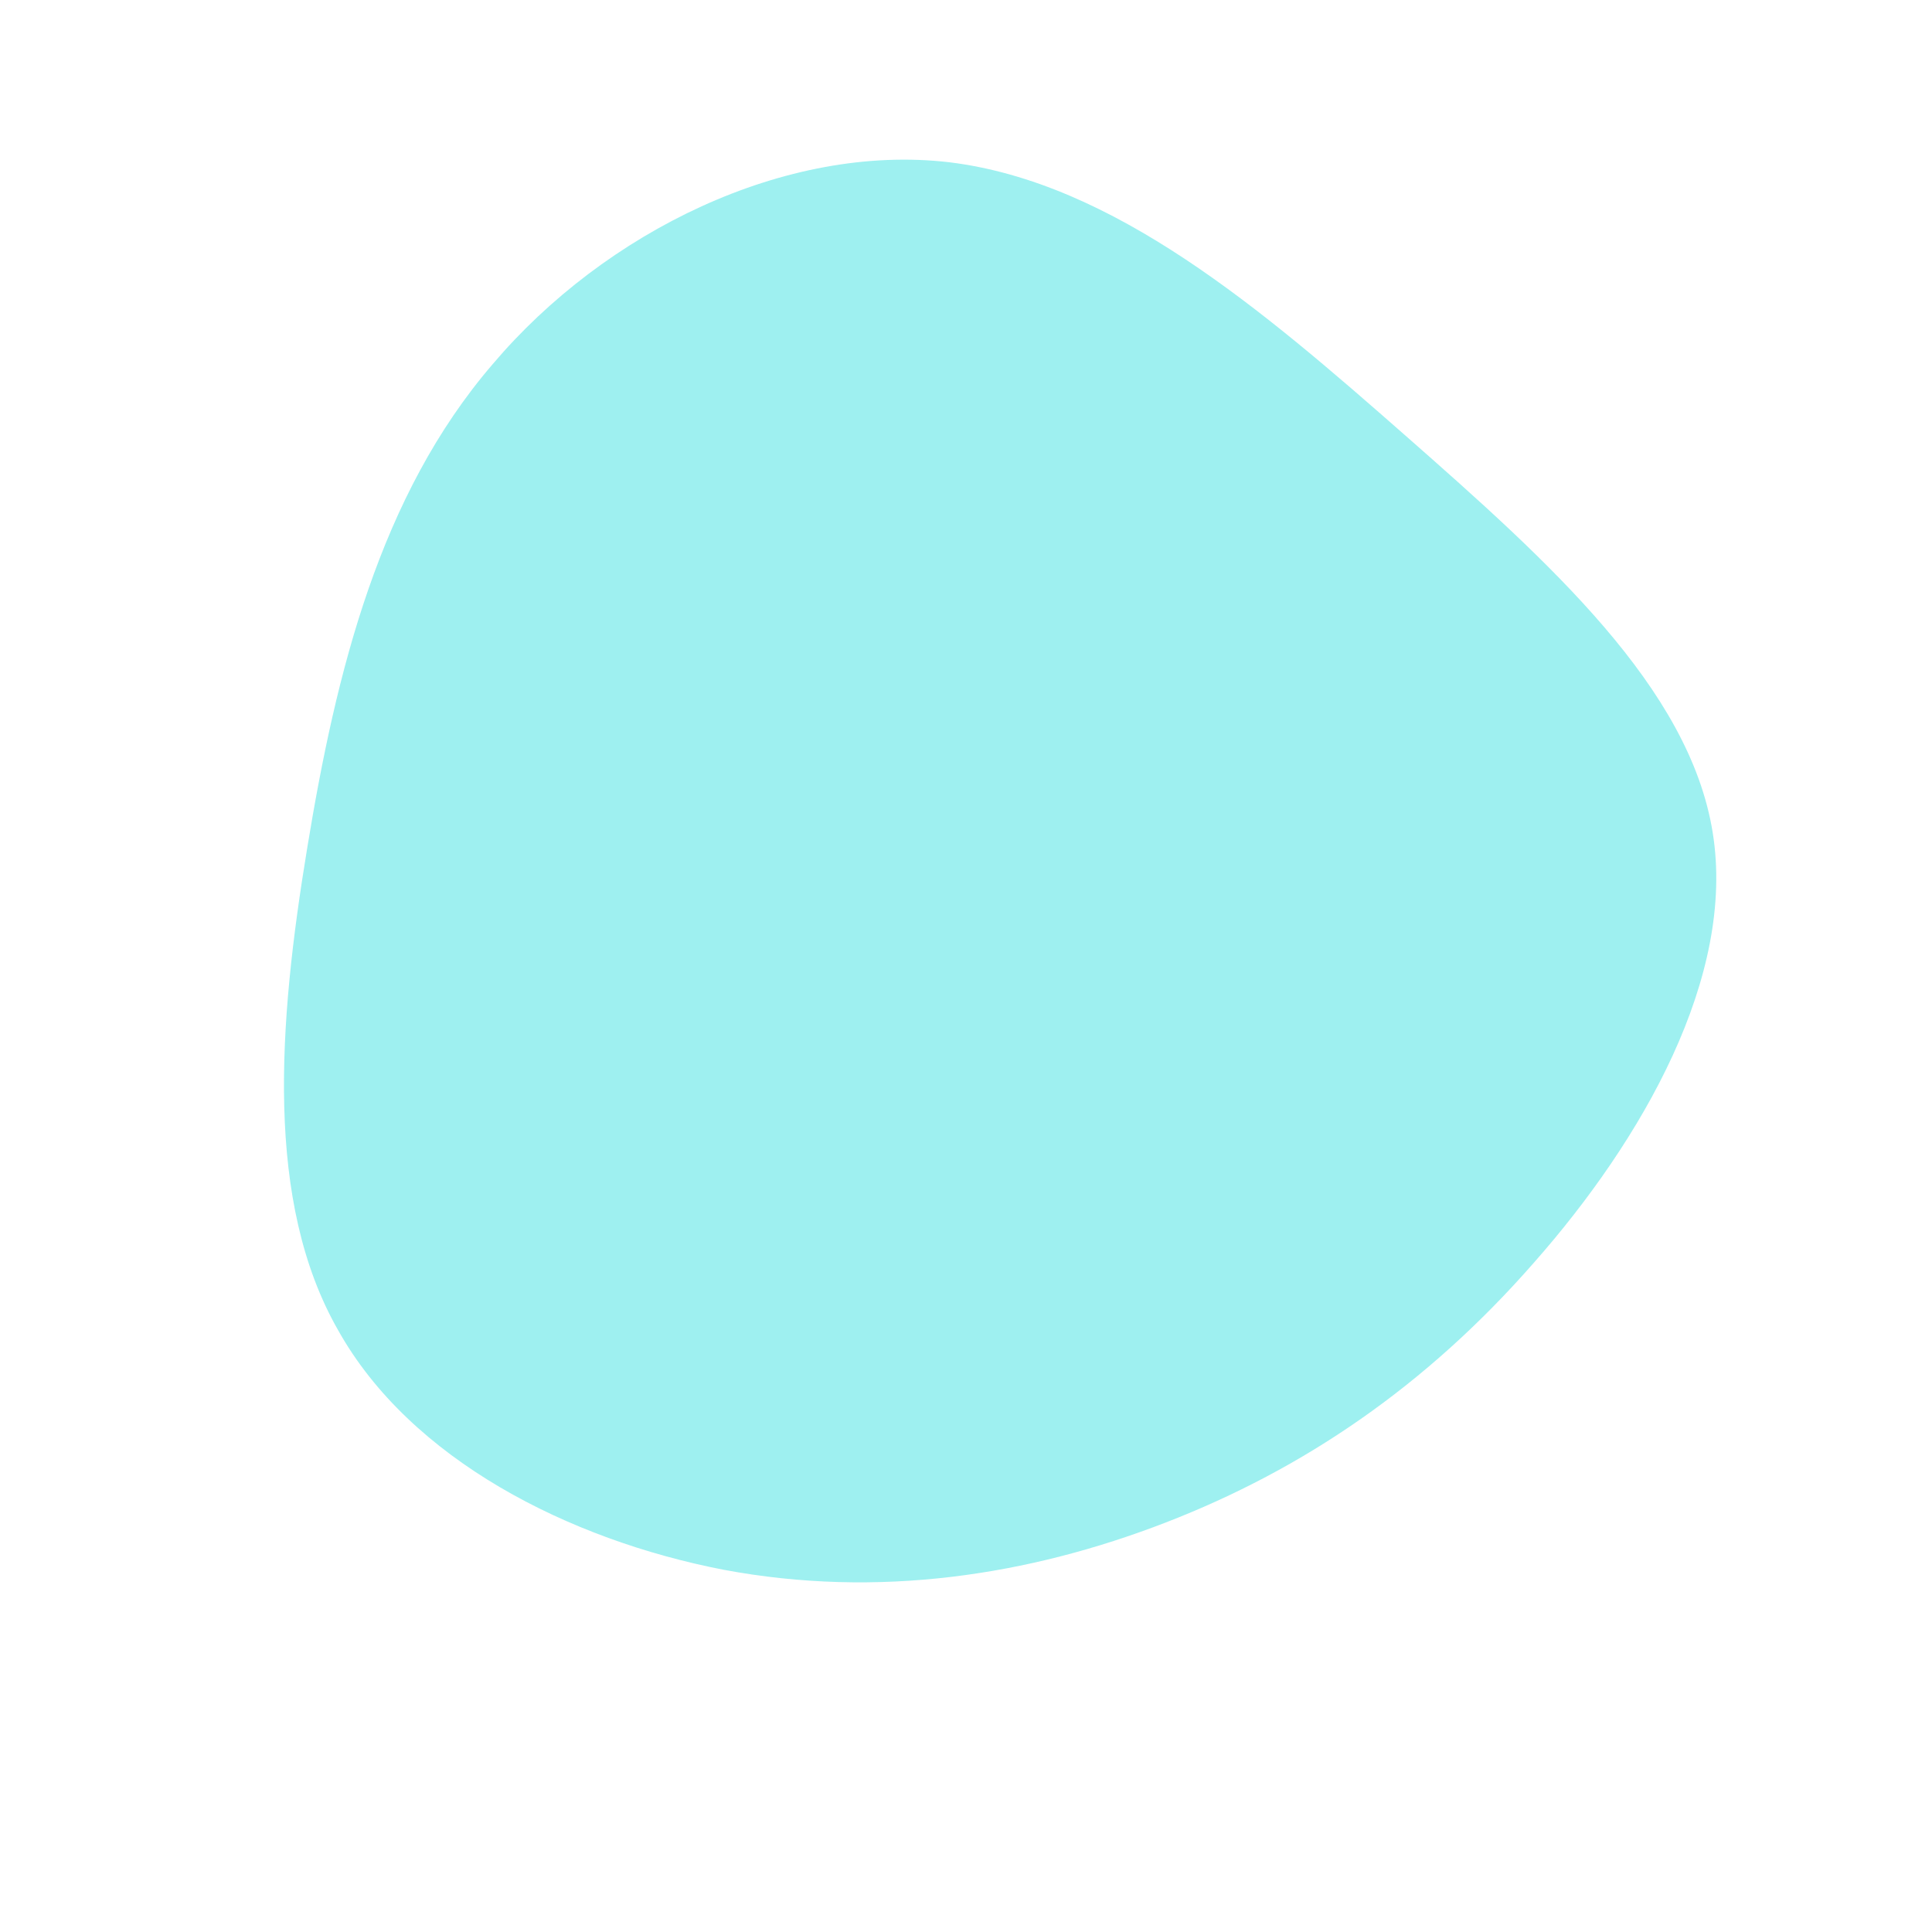 <?xml version="1.0" standalone="no"?>
<svg viewBox="0 0 200 200" xmlns="http://www.w3.org/2000/svg">
  <path fill="#9EF0F0" d="M45.5,-54.9C60.4,-41.8,74.9,-28.8,77.3,-13.8C79.7,1.1,70,18,58.8,30.7C47.6,43.5,34.9,52.1,20.7,57.6C6.5,63.1,-9.1,65.5,-25.1,62.5C-41.1,59.4,-57.5,51.1,-65,37.7C-72.6,24.4,-71.2,6,-68.2,-12.2C-65.2,-30.5,-60.7,-48.7,-49,-62.3C-37.4,-76,-18.7,-85.2,-1.7,-83.2C15.3,-81.1,30.6,-68,45.5,-54.9Z" transform="translate(100 100)" />
</svg>
